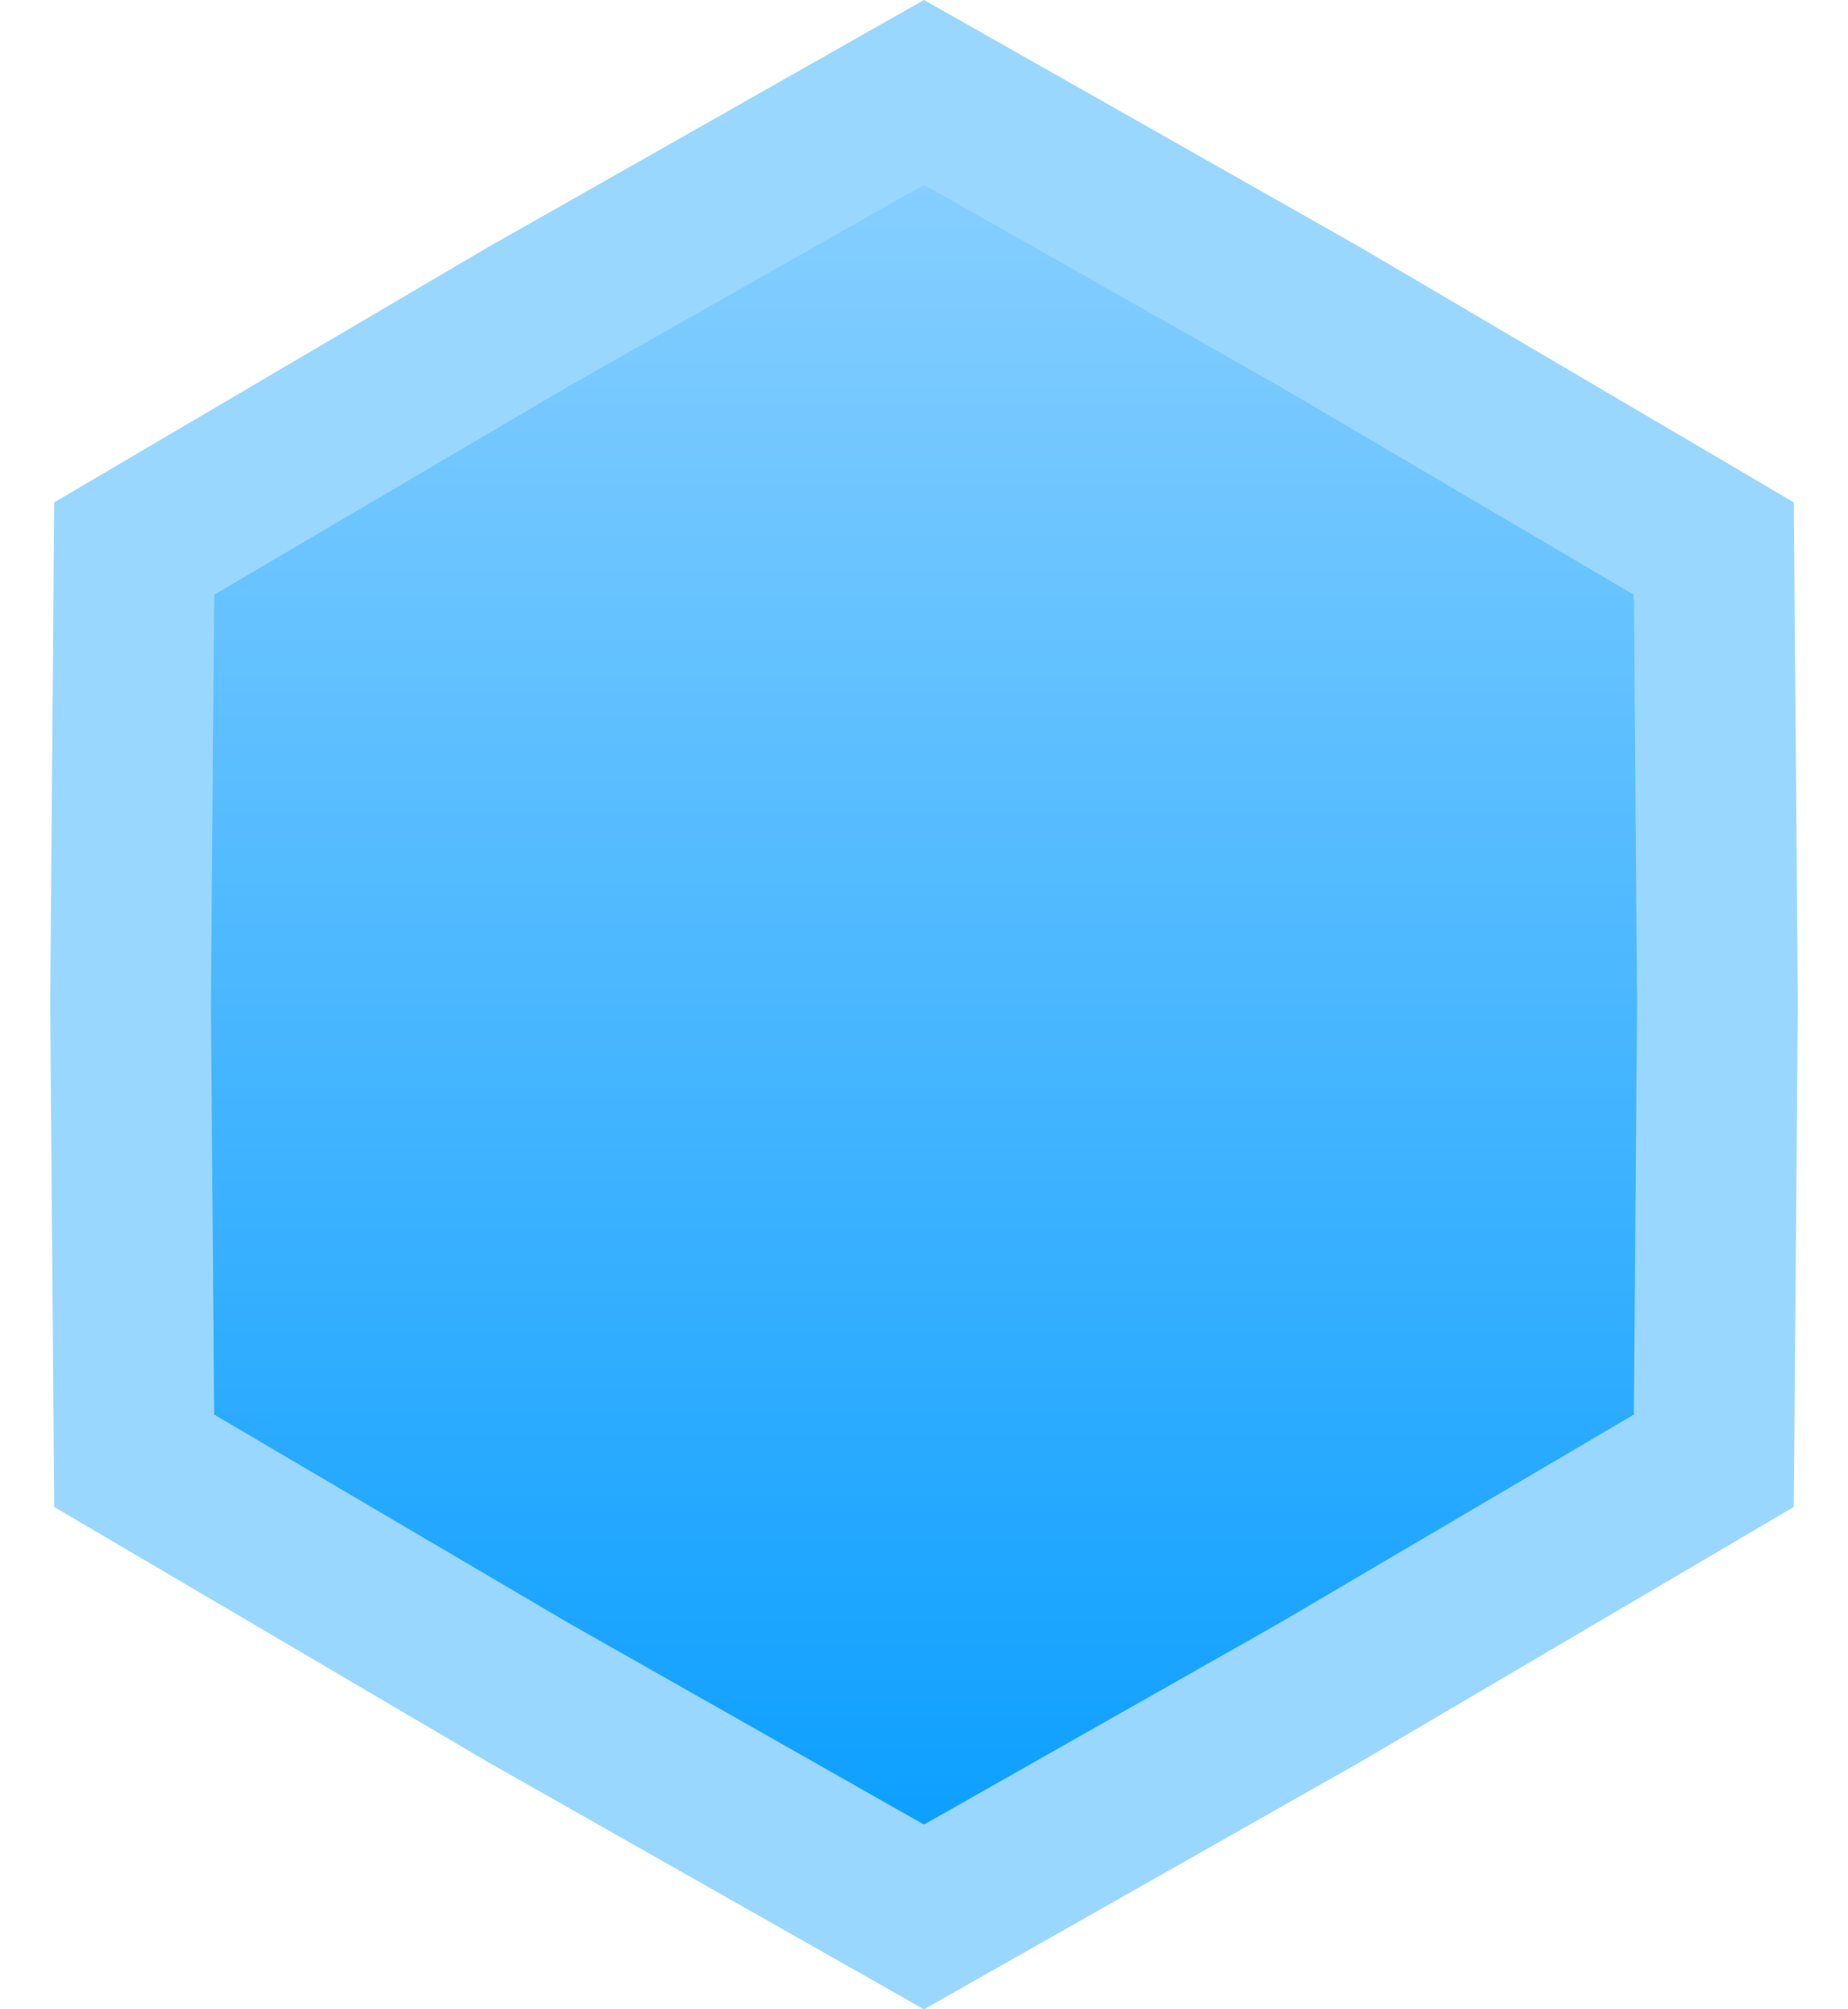 <svg width="23" height="25" viewBox="0 0 23 25" fill="none" xmlns="http://www.w3.org/2000/svg">
<path d="M6.563 3.948L11.5 1.149L16.438 3.948L21.33 6.825L21.375 12.5L21.33 18.175L16.438 21.052L11.5 23.851L6.563 21.052L1.67 18.175L1.625 12.5L1.67 6.825L6.563 3.948Z" fill="url(#paint0_linear)" stroke="#9AD7FF" stroke-width="2"/>
<defs>
<linearGradient id="paint0_linear" x1="11.5" y1="0" x2="11.5" y2="25" gradientUnits="userSpaceOnUse">
<stop stop-color="#93D4FF"/>
<stop offset="1" stop-color="#009AFF"/>
</linearGradient>
</defs>
</svg>
